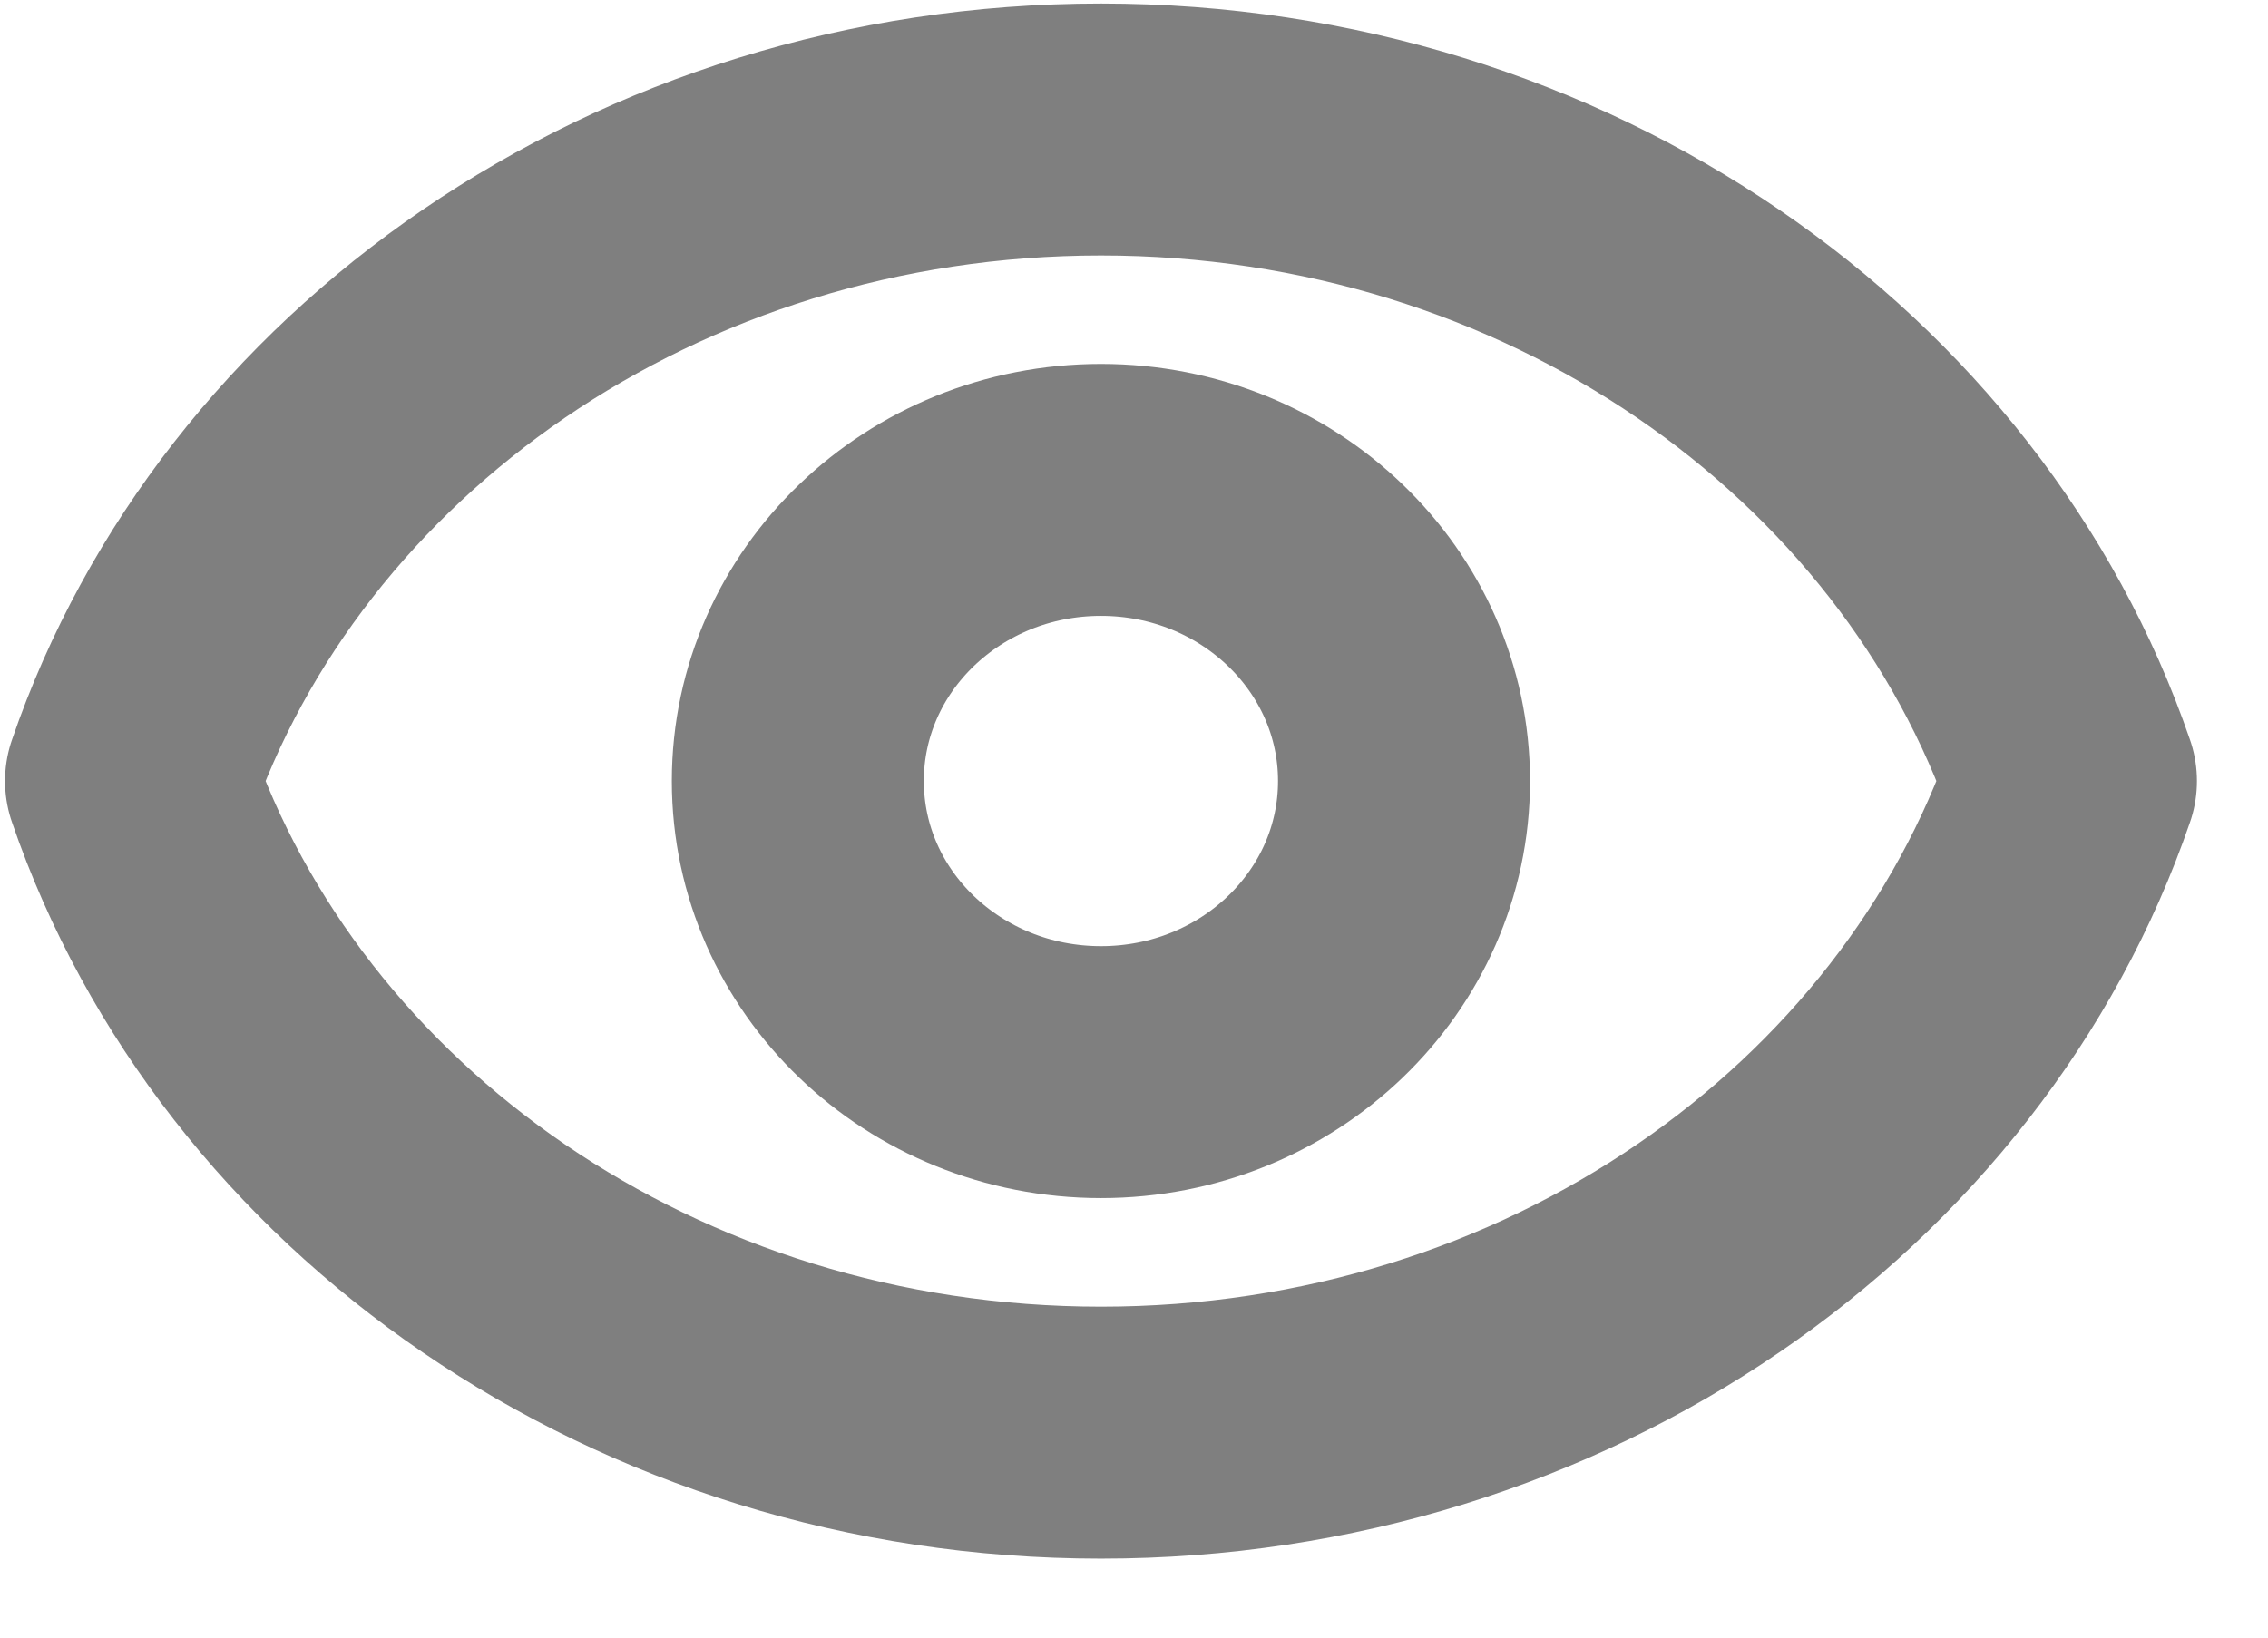 <svg width="18" height="13" viewBox="0 0 18 13" fill="none" xmlns="http://www.w3.org/2000/svg">
<path d="M11.143 6.2C11.143 7.477 10.066 8.511 8.738 8.511C7.409 8.511 6.332 7.477 6.332 6.2C6.332 4.924 7.409 3.889 8.738 3.889C10.066 3.889 11.143 4.924 11.143 6.2Z" stroke="black" stroke-opacity="0.5" stroke-width="2" stroke-linecap="round" stroke-linejoin="round"/>
<path d="M8.738 1.028C5.126 1.028 2.068 3.203 1.04 6.2C2.068 9.198 5.126 11.373 8.738 11.373C12.35 11.373 15.408 9.198 16.436 6.2C15.408 3.203 12.35 1.028 8.738 1.028Z" stroke="black" stroke-opacity="0.5" stroke-width="2" stroke-linecap="round" stroke-linejoin="round"/>
</svg>

